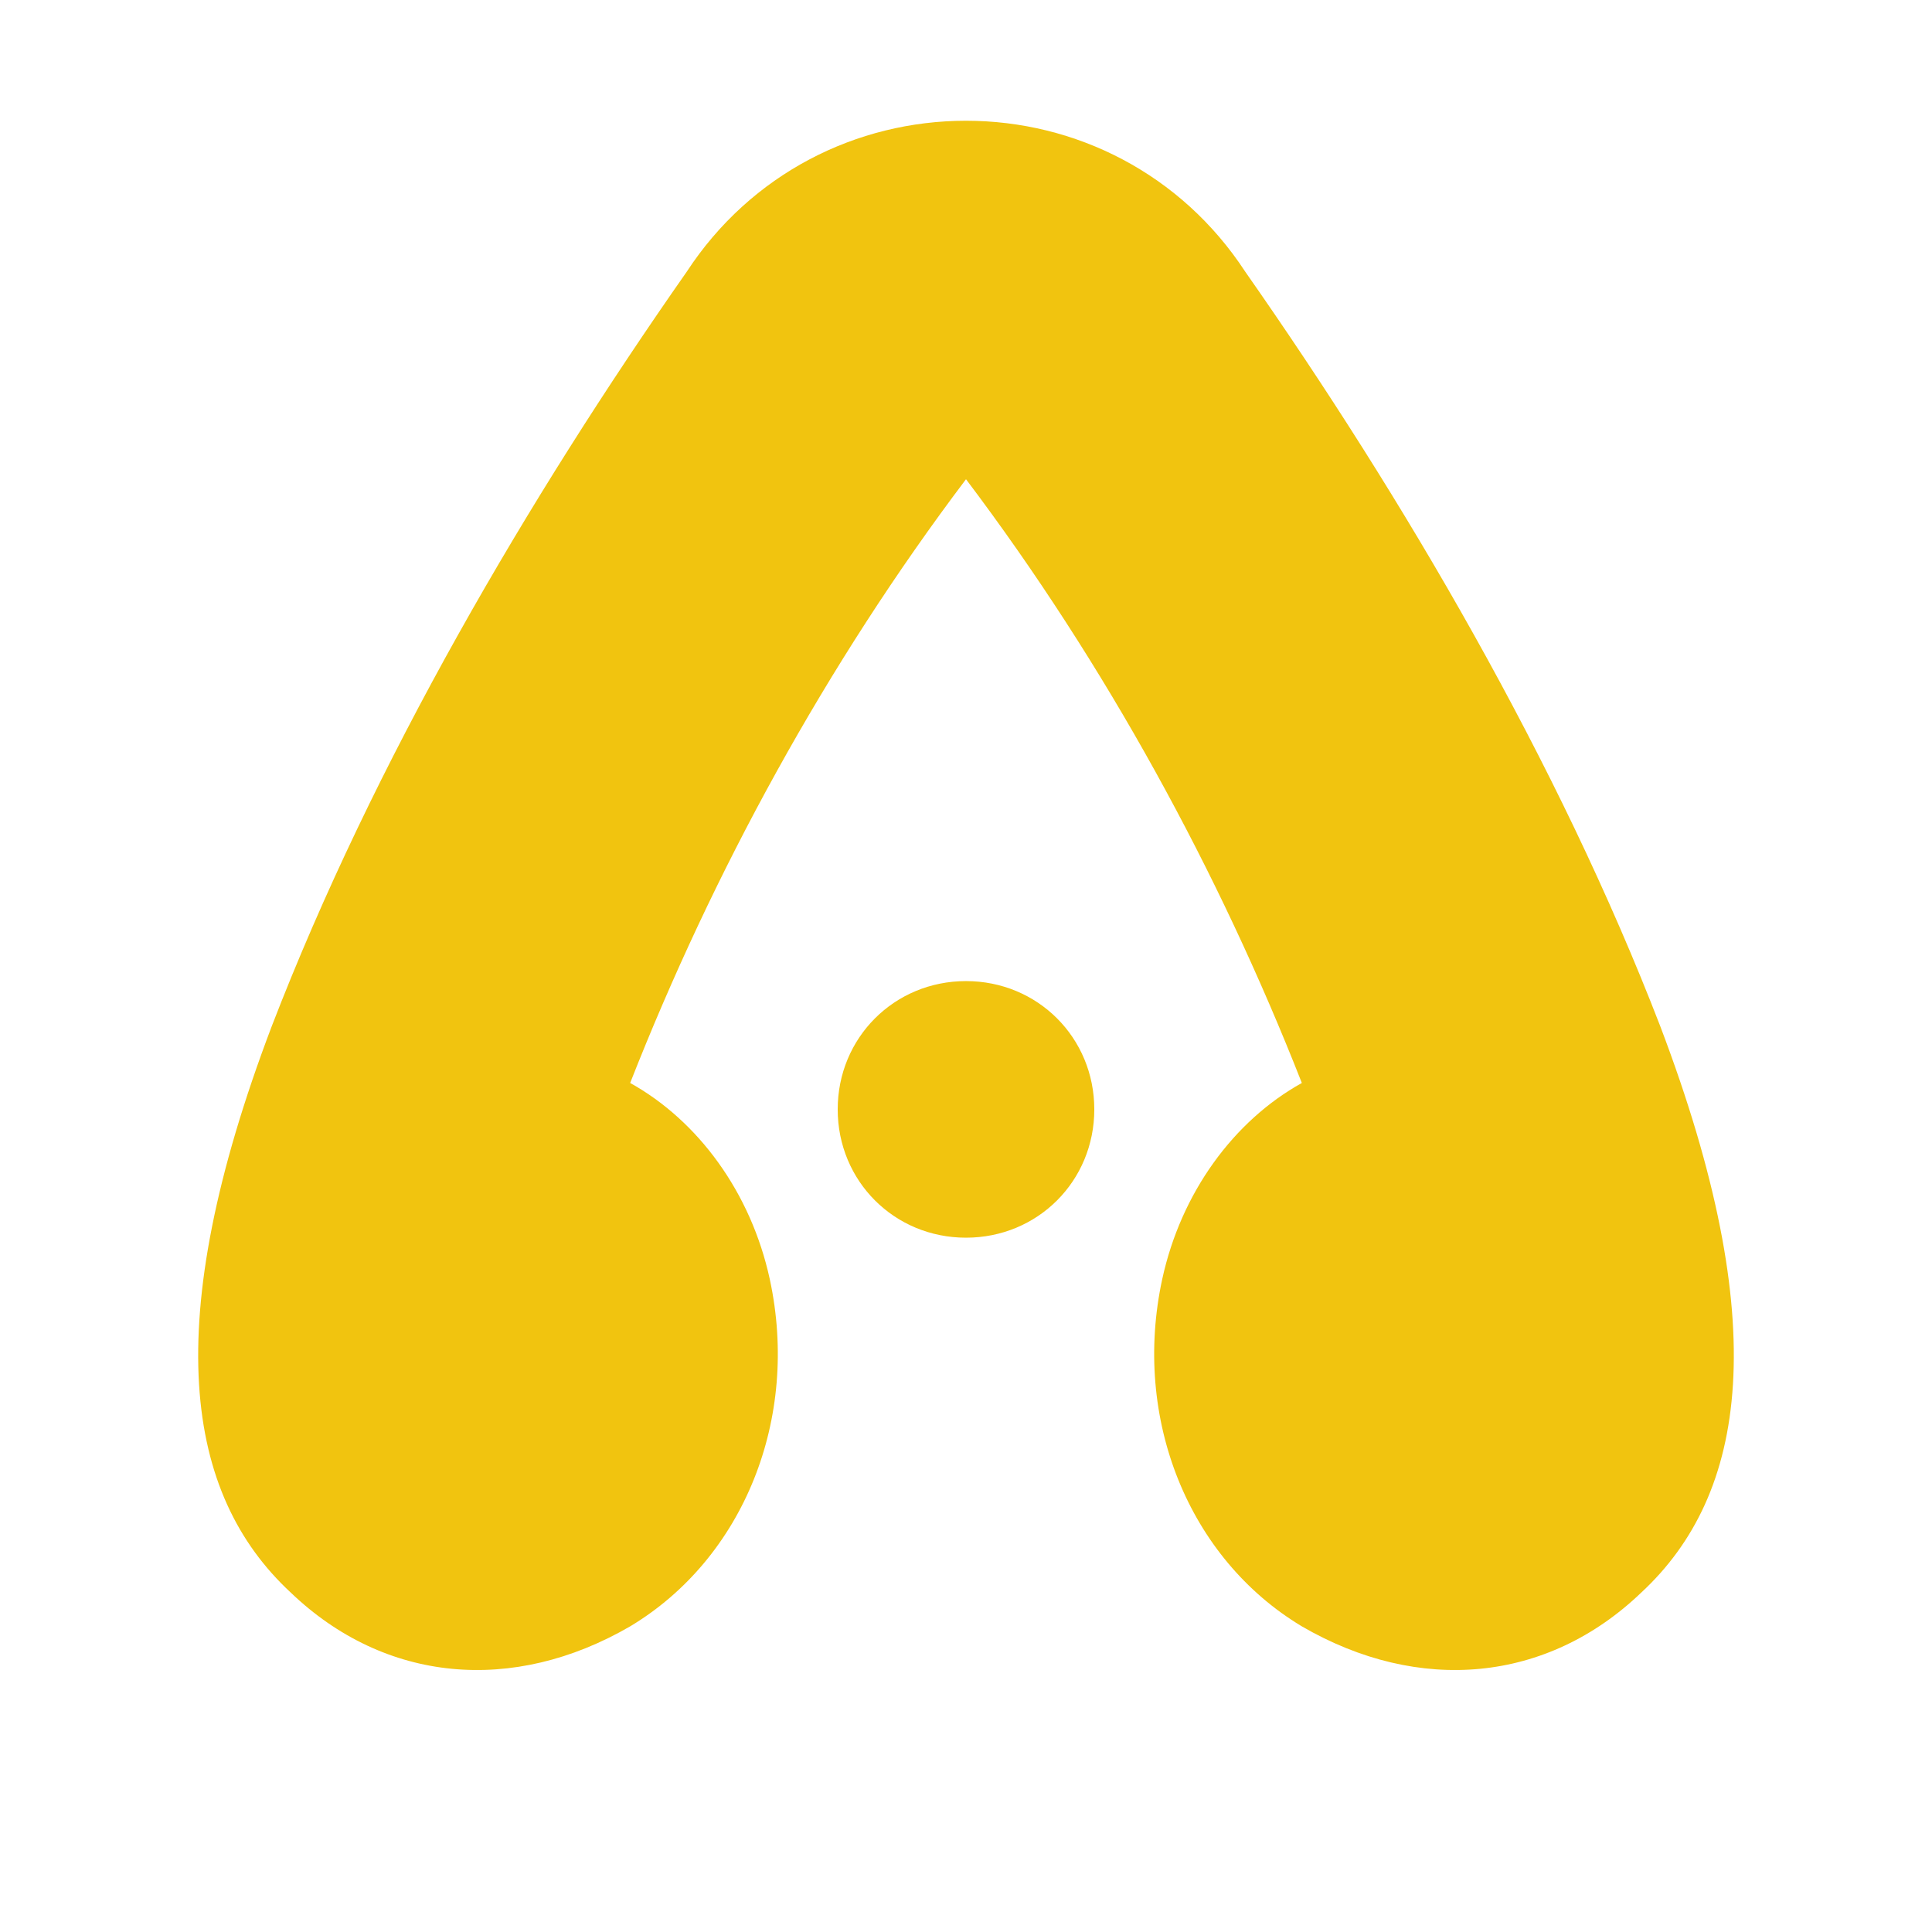 <svg xmlns="http://www.w3.org/2000/svg" viewBox="0 0 512 512">
  <path fill="#F1C40F" d="M256 32c-29 0-57 14-74 40-42 60-83 130-110 200-30 79-23 124 5 150 25 24 59 27 90 9 30-18 45-55 37-92-5-23-19-42-37-52 22-56 52-111 89-160 37 49 67 104 89 160-18 10-32 29-37 52-8 37 7 74 37 92 31 18 65 15 90-9 28-26 35-71 5-150-27-70-68-140-110-200C313 46 285 32 256 32zm0 228c19 0 34 15 34 34s-15 34-34 34-34-15-34-34 15-34 34-34z"/>
</svg>
